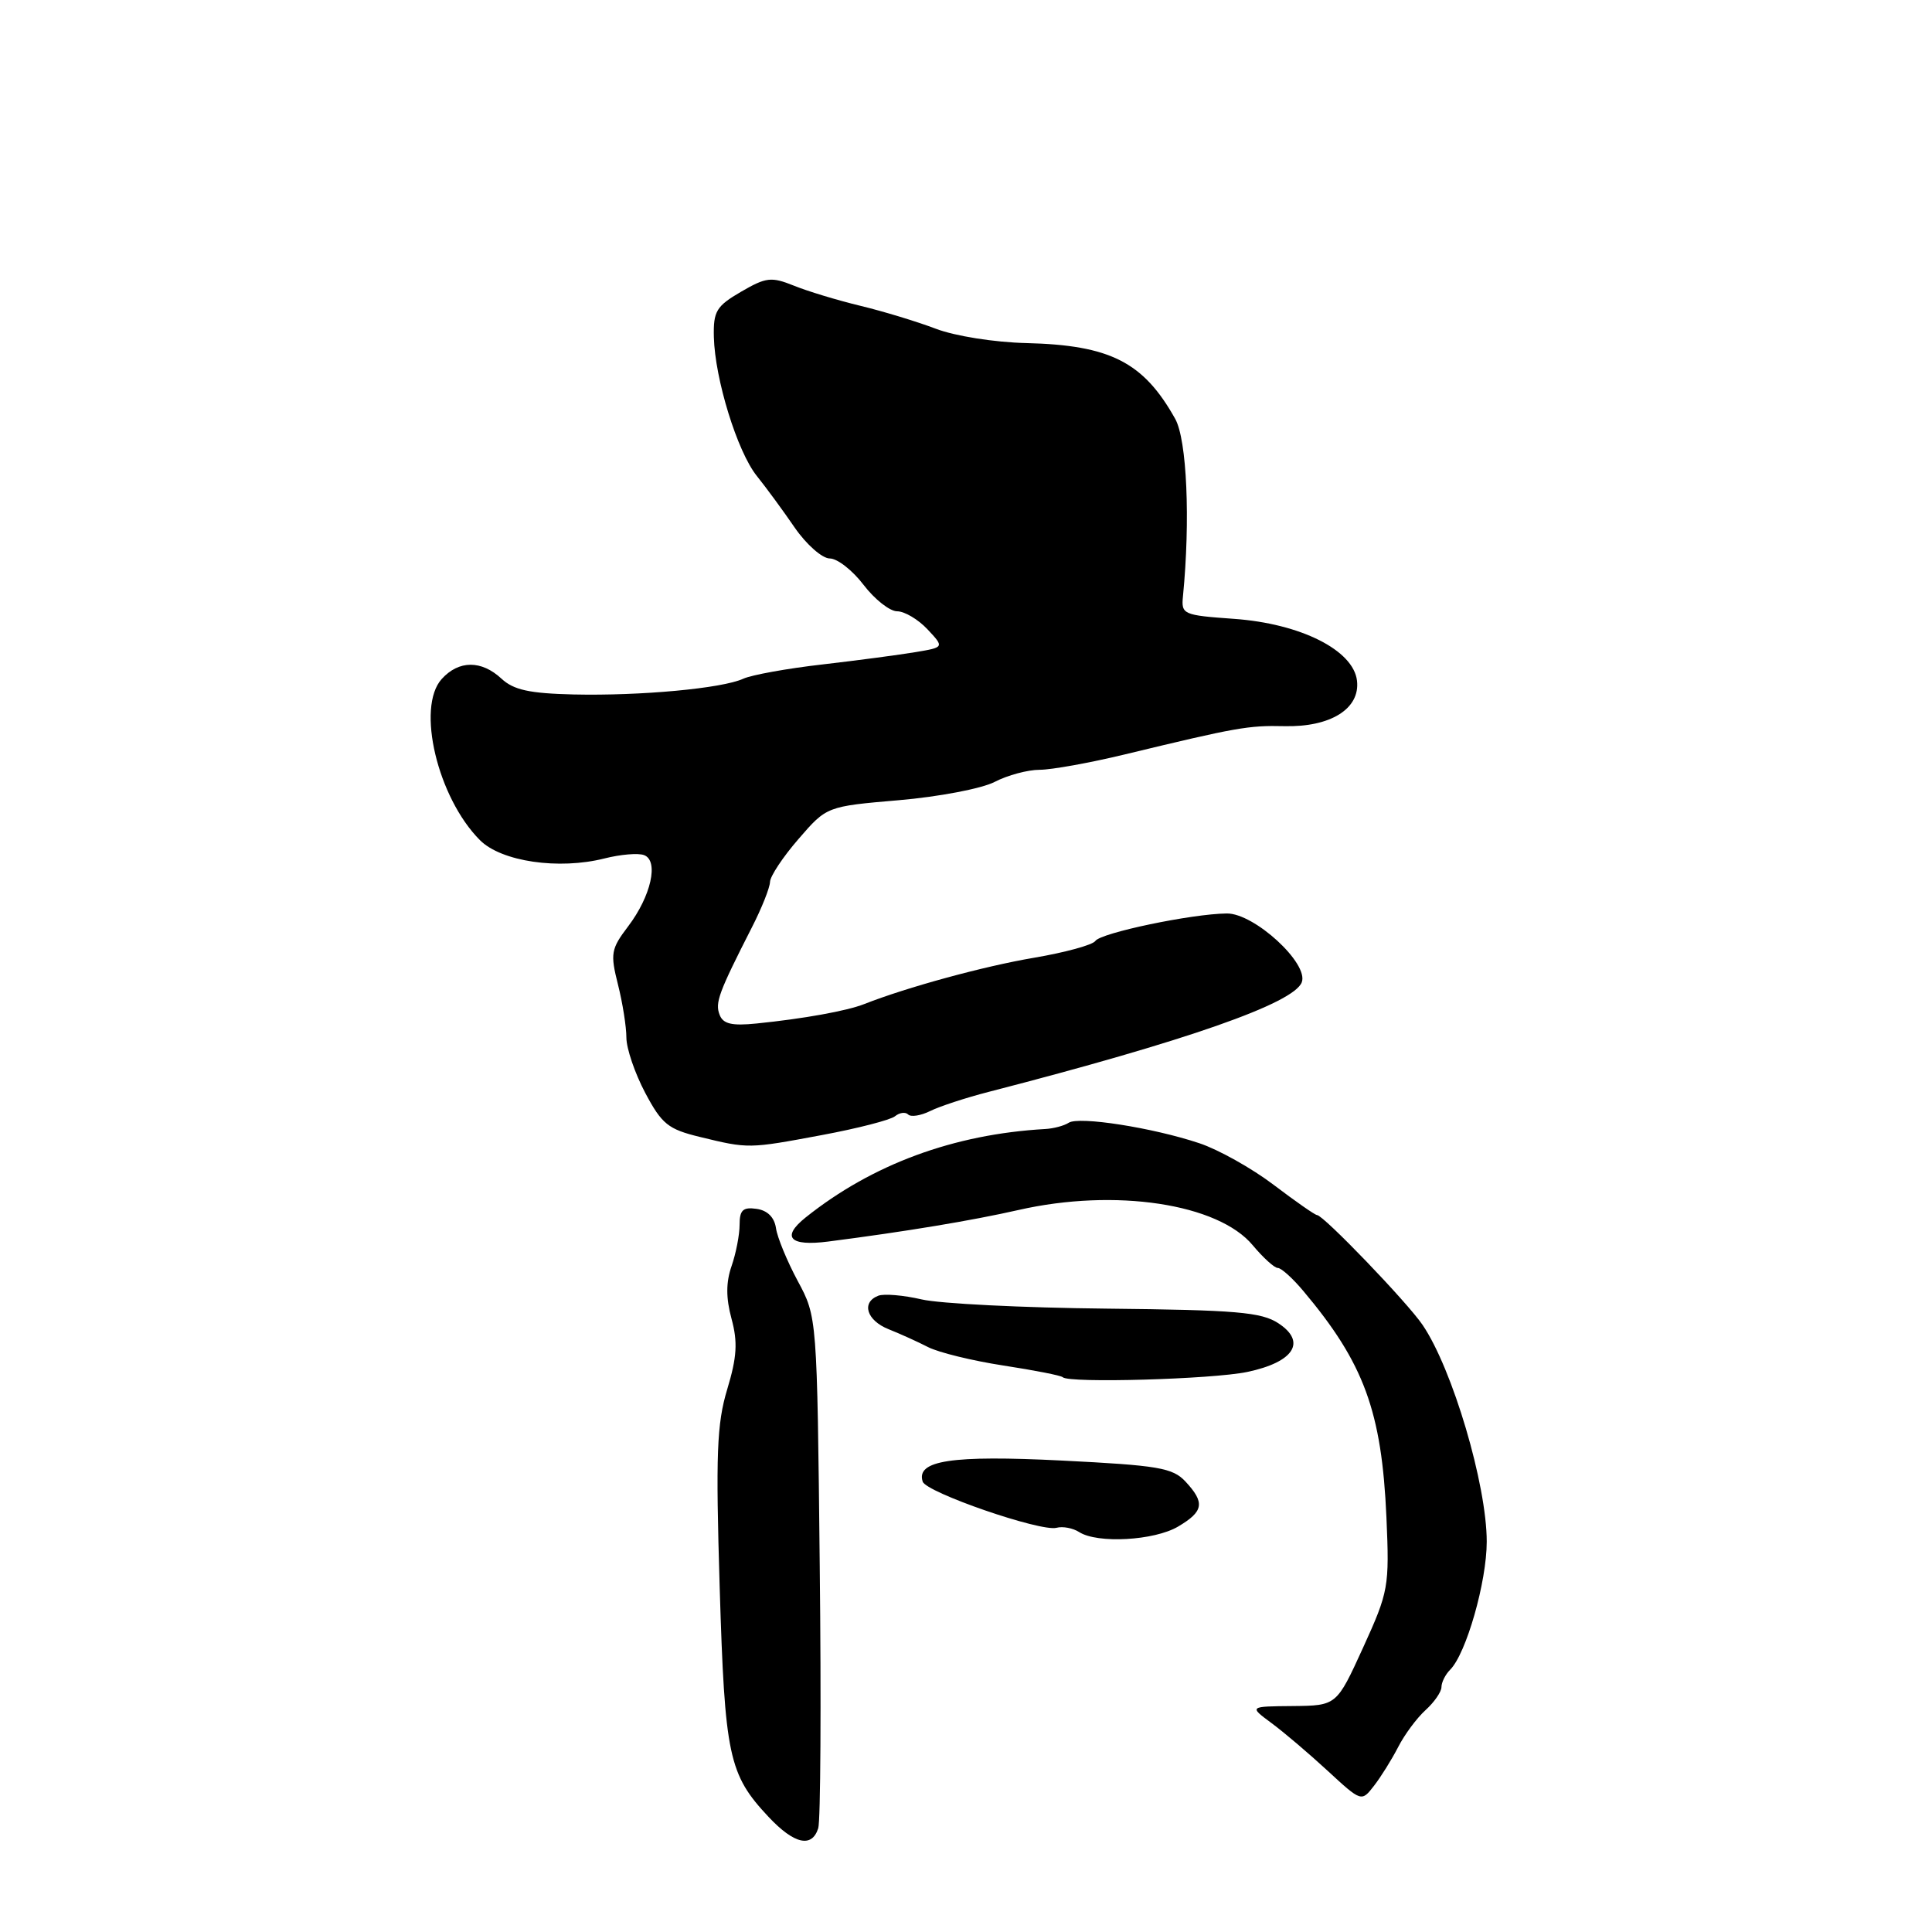 <?xml version="1.0" encoding="UTF-8" standalone="no"?>
<!DOCTYPE svg PUBLIC "-//W3C//DTD SVG 1.1//EN" "http://www.w3.org/Graphics/SVG/1.1/DTD/svg11.dtd" >
<svg xmlns="http://www.w3.org/2000/svg" xmlns:xlink="http://www.w3.org/1999/xlink" version="1.1" viewBox="0 0 256 256">
 <g >
 <path fill="currentColor"
d=" M 108.42 242.25 C 108.73 241.29 108.82 225.65 108.62 207.50 C 108.27 174.50 108.27 174.50 105.70 169.73 C 104.29 167.10 102.99 163.95 102.82 162.73 C 102.61 161.30 101.69 160.38 100.25 160.18 C 98.45 159.92 98.00 160.34 98.00 162.28 C 98.00 163.61 97.52 166.08 96.94 167.75 C 96.19 169.91 96.18 171.97 96.93 174.74 C 97.77 177.84 97.65 179.82 96.36 184.09 C 94.98 188.67 94.83 192.69 95.36 210.27 C 96.04 232.73 96.55 235.11 101.84 240.75 C 105.23 244.36 107.58 244.90 108.42 242.25 Z  M 185.26 231.50 C 186.10 229.85 187.74 227.64 188.90 226.59 C 190.05 225.55 191.00 224.17 191.00 223.55 C 191.00 222.92 191.52 221.88 192.15 221.25 C 194.28 219.12 197.00 209.60 197.00 204.28 C 197.00 196.73 192.46 181.38 188.50 175.56 C 186.46 172.55 175.35 161.00 174.51 161.00 C 174.25 161.00 171.67 159.20 168.77 157.00 C 165.87 154.80 161.44 152.32 158.91 151.48 C 152.74 149.42 142.97 147.89 141.61 148.77 C 141.00 149.17 139.60 149.54 138.50 149.60 C 126.36 150.29 115.58 154.27 106.75 161.32 C 103.48 163.94 104.64 165.17 109.75 164.51 C 120.01 163.19 128.79 161.73 134.96 160.33 C 147.76 157.42 161.41 159.48 166.00 165.01 C 167.38 166.66 168.87 168.01 169.31 168.01 C 169.76 168.00 171.28 169.37 172.68 171.04 C 180.74 180.61 183.09 187.02 183.71 201.06 C 184.11 210.27 184.00 210.89 180.62 218.31 C 177.11 226.00 177.11 226.00 171.31 226.06 C 165.50 226.11 165.50 226.11 168.47 228.31 C 170.10 229.51 173.45 232.36 175.91 234.63 C 180.40 238.77 180.40 238.77 182.06 236.63 C 182.97 235.46 184.41 233.15 185.26 231.50 Z  M 156.10 202.28 C 159.50 200.27 159.69 199.12 157.08 196.31 C 155.38 194.49 153.48 194.17 140.69 193.53 C 126.09 192.80 121.36 193.51 122.26 196.32 C 122.72 197.76 137.90 203.00 140.00 202.44 C 140.82 202.22 142.18 202.48 143.00 203.01 C 145.42 204.56 152.95 204.14 156.10 202.28 Z  M 165.27 181.79 C 171.45 180.49 173.17 177.81 169.39 175.34 C 167.14 173.86 163.79 173.58 146.63 173.40 C 135.56 173.29 124.53 172.74 122.13 172.18 C 119.72 171.62 117.13 171.40 116.38 171.69 C 114.09 172.57 114.83 174.97 117.75 176.13 C 119.26 176.73 121.62 177.80 123.00 178.51 C 124.38 179.21 128.86 180.31 132.96 180.94 C 137.06 181.57 140.60 182.26 140.82 182.49 C 141.63 183.30 160.65 182.76 165.27 181.79 Z  M 108.92 150.40 C 113.64 149.52 117.99 148.40 118.59 147.91 C 119.19 147.42 119.98 147.31 120.34 147.68 C 120.71 148.04 122.01 147.83 123.25 147.22 C 124.49 146.60 127.97 145.46 131.00 144.68 C 157.25 137.91 171.42 132.95 172.49 130.16 C 173.45 127.66 166.18 120.99 162.55 121.04 C 157.87 121.09 145.87 123.61 145.14 124.68 C 144.79 125.21 141.12 126.21 137.00 126.91 C 130.33 128.04 120.16 130.82 114.50 133.05 C 112.22 133.95 106.47 134.99 100.23 135.62 C 96.97 135.95 95.81 135.68 95.35 134.46 C 94.73 132.86 95.22 131.54 99.64 122.86 C 100.94 120.32 102.01 117.62 102.03 116.86 C 102.05 116.11 103.74 113.55 105.80 111.18 C 109.54 106.85 109.54 106.85 119.11 106.03 C 124.38 105.58 130.09 104.49 131.79 103.61 C 133.50 102.72 136.19 102.00 137.76 102.00 C 139.33 102.00 144.42 101.08 149.06 99.96 C 163.88 96.38 165.41 96.11 170.17 96.22 C 176.31 96.37 180.24 93.91 179.81 90.20 C 179.34 86.15 172.34 82.63 163.50 82.00 C 156.75 81.52 156.51 81.41 156.75 79.00 C 157.74 68.91 157.27 58.28 155.72 55.50 C 151.52 47.98 147.10 45.73 136.00 45.46 C 131.77 45.36 126.54 44.53 124.00 43.56 C 121.53 42.62 117.03 41.25 114.00 40.52 C 110.97 39.79 107.01 38.59 105.19 37.85 C 102.20 36.65 101.51 36.73 98.19 38.66 C 94.91 40.57 94.51 41.24 94.59 44.66 C 94.73 50.23 97.69 59.82 100.27 63.05 C 101.50 64.58 103.77 67.67 105.31 69.92 C 106.86 72.16 108.95 74.00 109.95 74.00 C 110.95 74.00 112.96 75.57 114.43 77.50 C 115.90 79.42 117.90 81.00 118.88 81.00 C 119.85 81.00 121.66 82.07 122.89 83.38 C 125.13 85.77 125.13 85.77 121.31 86.41 C 119.22 86.76 113.67 87.50 109.00 88.04 C 104.33 88.57 99.60 89.43 98.50 89.93 C 95.70 91.22 84.88 92.22 76.00 92.02 C 70.14 91.88 68.05 91.42 66.44 89.92 C 63.79 87.46 60.79 87.47 58.53 89.97 C 55.13 93.73 57.98 105.70 63.60 111.33 C 66.44 114.17 74.04 115.28 80.09 113.75 C 82.22 113.21 84.58 113.01 85.35 113.31 C 87.32 114.06 86.27 118.74 83.23 122.75 C 80.96 125.74 80.85 126.35 81.88 130.44 C 82.50 132.89 83.00 136.06 83.00 137.49 C 83.00 138.92 84.12 142.21 85.49 144.80 C 87.70 148.96 88.53 149.63 92.74 150.65 C 99.19 152.22 99.18 152.22 108.92 150.40 Z "/>
</g>
</svg>